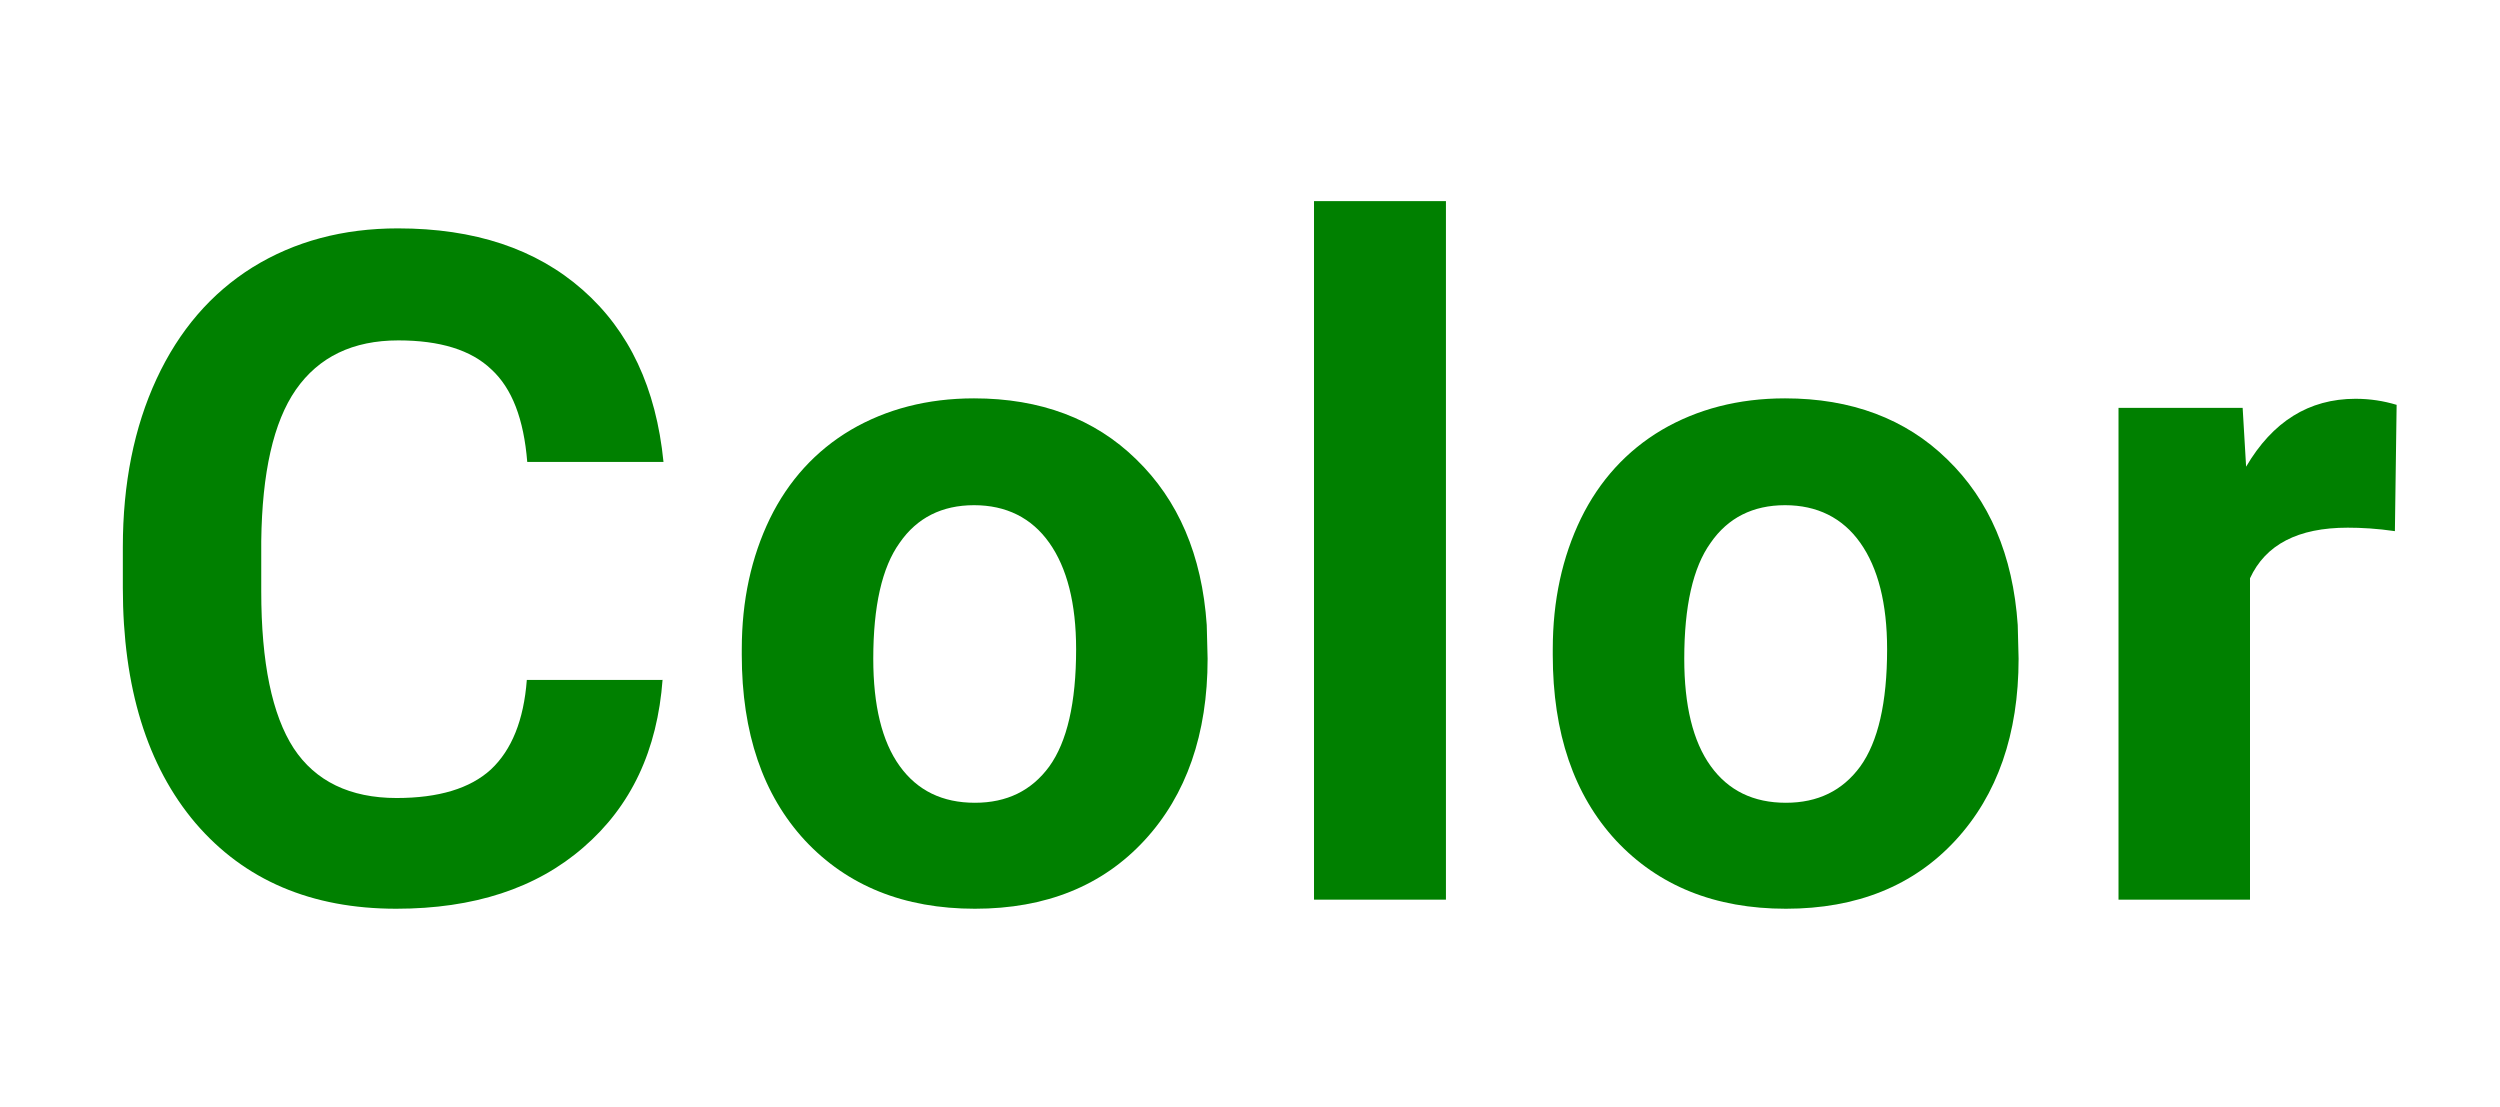 <svg enable-background="new 0 0 578 256" height="256" viewBox="0 0 578 256" width="578" xmlns="http://www.w3.org/2000/svg"><g fill="#008000"><path d="m153.2 157c-1.2 16.5-7.3 29.4-18.3 38.9-10.9 9.5-25.4 14.2-43.3 14.2-19.6 0-35.1-6.6-46.4-19.8-11.2-13.2-16.8-31.4-16.8-54.4v-9.4c0-14.7 2.6-27.7 7.8-38.9s12.6-19.8 22.2-25.8c9.7-6 20.9-9 33.6-9 17.7 0 31.9 4.7 42.7 14.2s17 22.7 18.7 39.8h-31.5c-.8-9.9-3.5-17-8.3-21.4-4.7-4.5-11.9-6.7-21.5-6.7-10.5 0-18.4 3.8-23.7 11.4-5.2 7.5-7.8 19.2-8 35v11.6c0 16.5 2.5 28.6 7.5 36.3 5 7.6 13 11.5 23.8 11.5 9.7 0 17-2.2 21.8-6.6 4.8-4.5 7.6-11.4 8.3-20.7h31.4z"/><path d="m171.5 150.1c0-11.3 2.2-21.3 6.5-30.2 4.3-8.8 10.6-15.7 18.7-20.5 8.2-4.8 17.7-7.3 28.5-7.3 15.3 0 27.9 4.7 37.5 14.1 9.7 9.4 15.2 22.1 16.3 38.3l.2 7.8c0 17.4-4.9 31.5-14.6 42s-22.8 15.8-39.2 15.8-29.5-5.3-39.3-15.8c-9.7-10.5-14.6-24.8-14.6-42.9zm30.4 2.2c0 10.8 2 19.1 6.1 24.8s9.9 8.5 17.4 8.5c7.4 0 13.1-2.8 17.2-8.4 4.1-5.7 6.2-14.7 6.2-27.1 0-10.6-2.1-18.8-6.2-24.6s-10-8.7-17.4-8.7-13.2 2.9-17.2 8.7c-4.1 5.7-6.1 14.7-6.1 26.8z"/><path d="m334.3 208h-30.5v-161.5h30.5z"/><path d="m359 150.1c0-11.3 2.2-21.3 6.5-30.2 4.3-8.8 10.6-15.7 18.7-20.5 8.2-4.8 17.7-7.3 28.5-7.3 15.3 0 27.9 4.7 37.5 14.1 9.7 9.4 15.2 22.1 16.3 38.3l.2 7.8c0 17.4-4.9 31.5-14.6 42s-22.8 15.8-39.2 15.8-29.5-5.3-39.3-15.8c-9.7-10.5-14.6-24.8-14.6-42.9zm30.4 2.2c0 10.8 2 19.1 6.1 24.8s9.9 8.5 17.4 8.5c7.4 0 13.1-2.8 17.2-8.4 4.1-5.7 6.2-14.7 6.2-27.1 0-10.6-2.1-18.8-6.2-24.6s-10-8.7-17.4-8.7-13.2 2.9-17.2 8.7c-4.1 5.7-6.1 14.7-6.1 26.8z"/><path d="m553.7 122.8c-4.1-.6-7.8-.8-10.9-.8-11.5 0-19 3.9-22.6 11.7v74.3h-30.4v-113.7h28.7l.8 13.6c6.1-10.4 14.5-15.7 25.3-15.7 3.4 0 6.5.5 9.5 1.4z"/></g></svg>